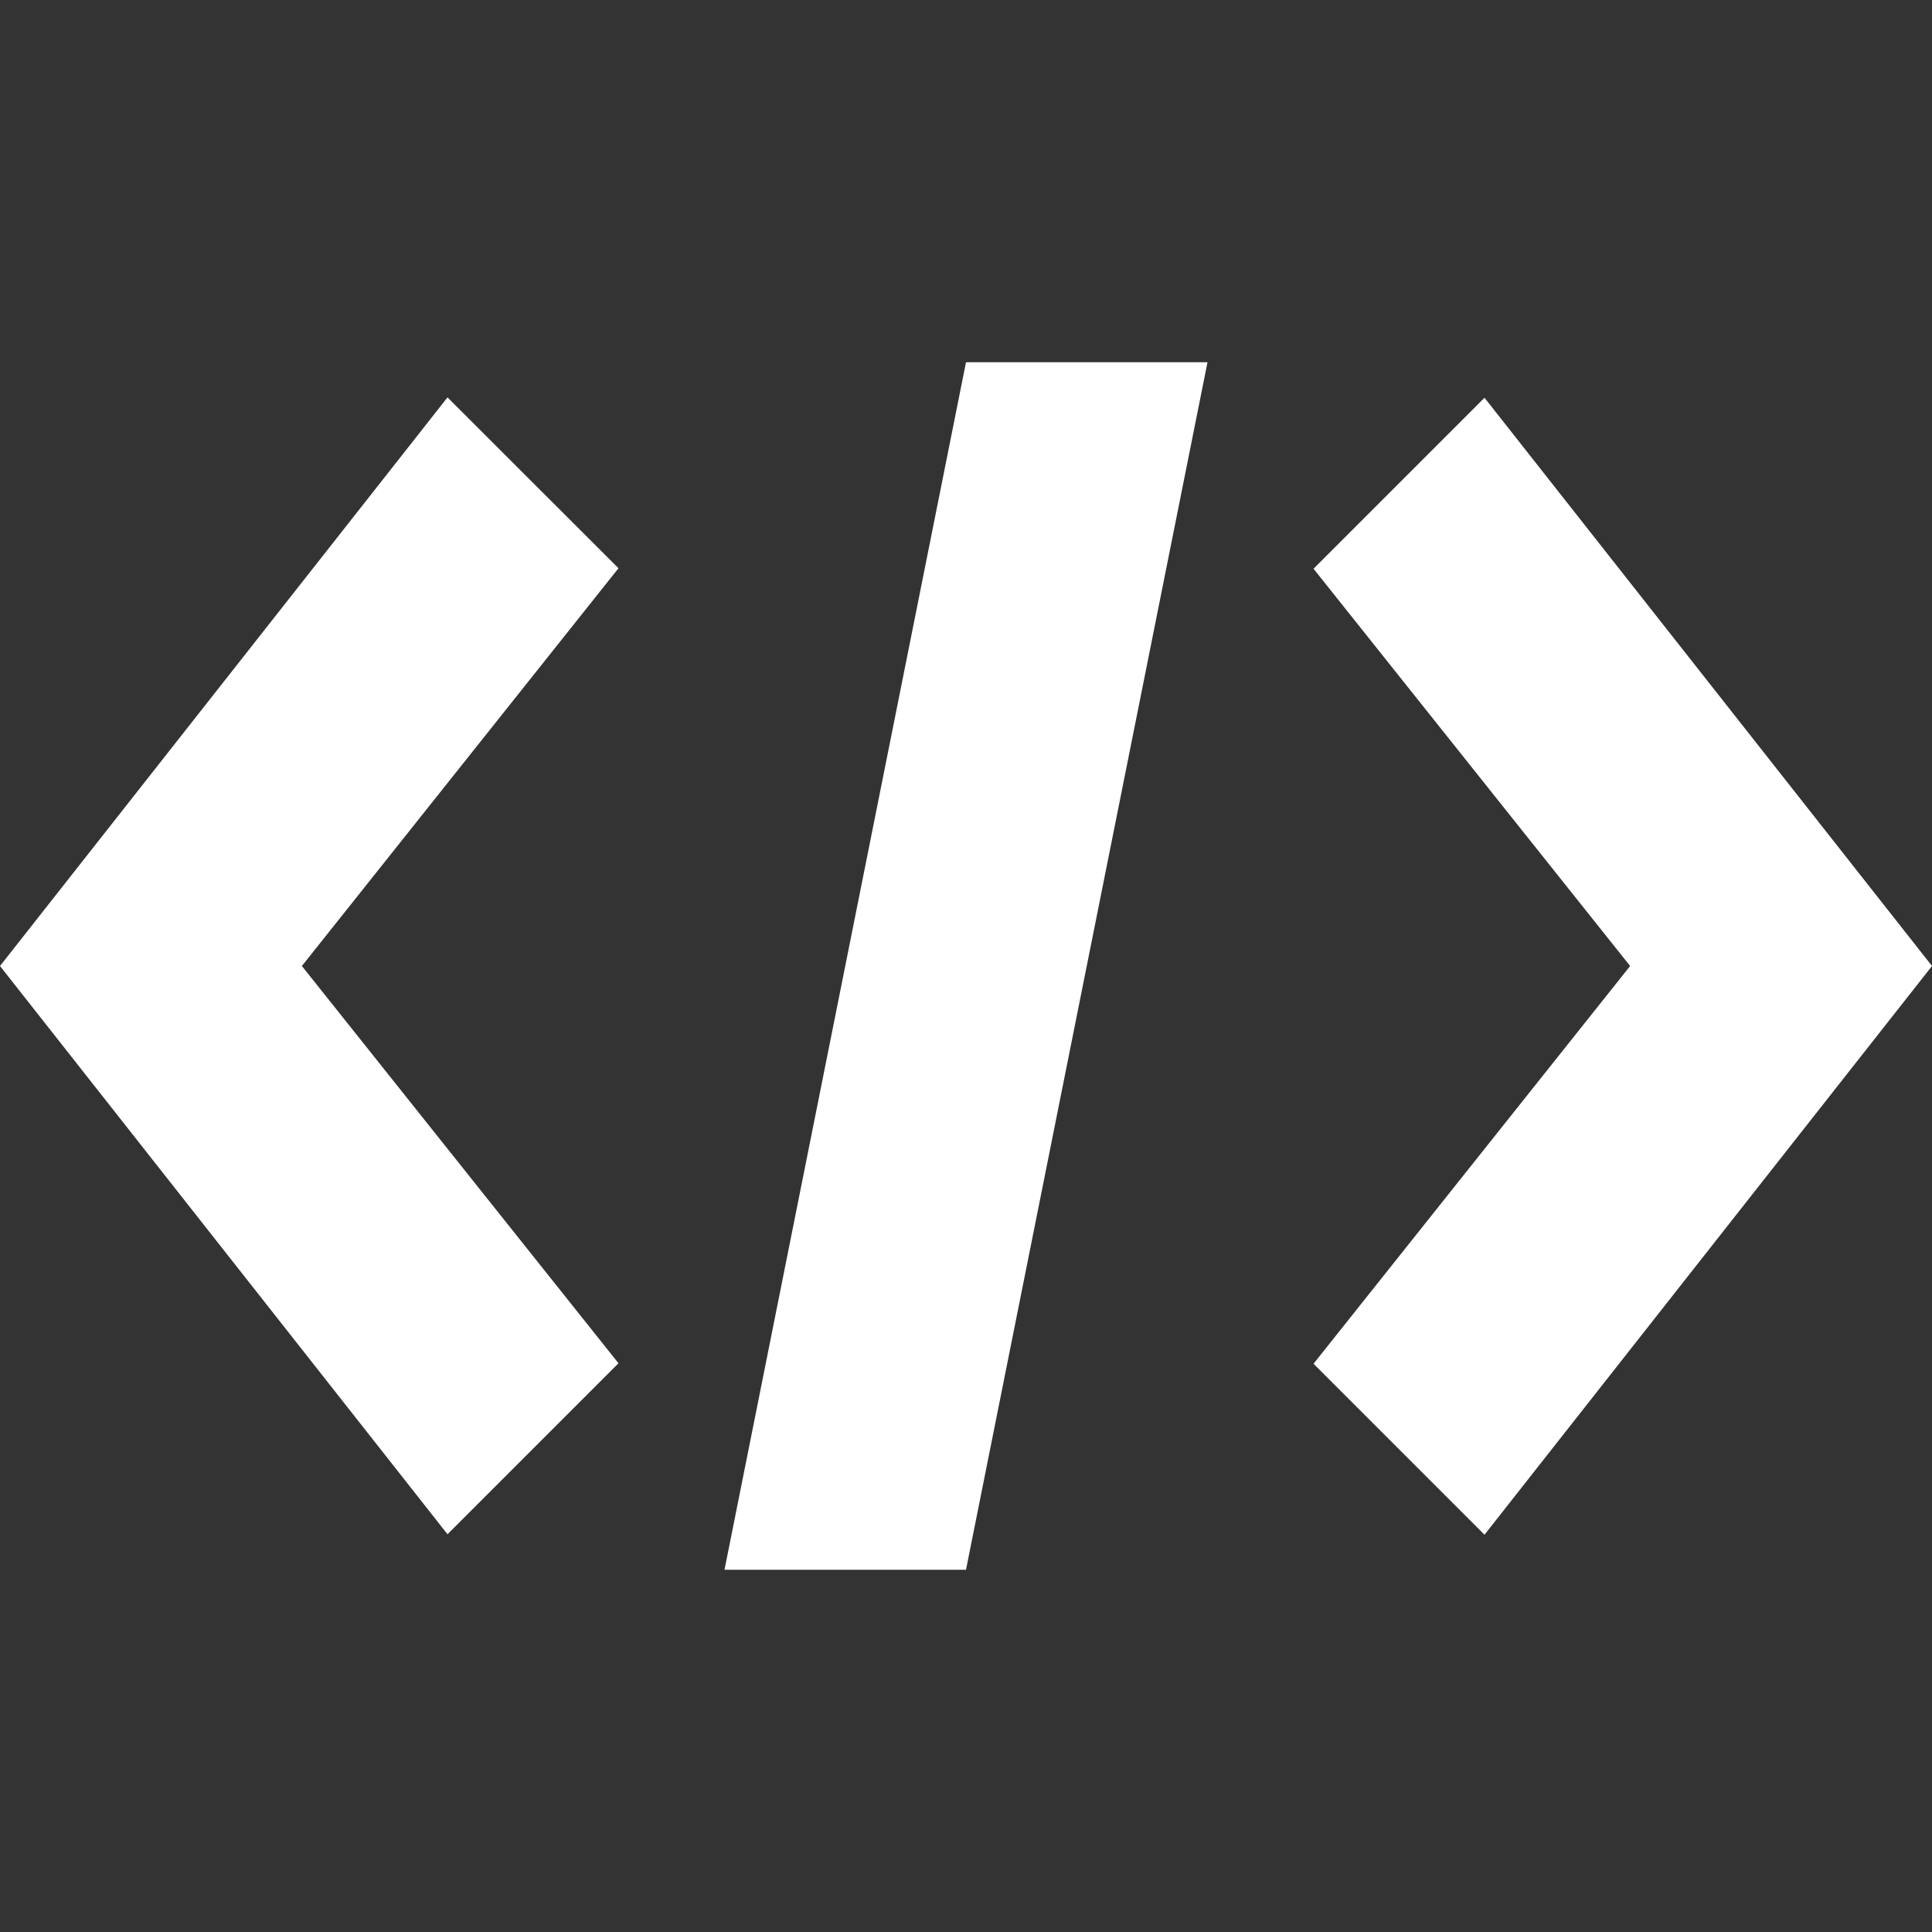 <svg width="800" height="800" viewBox="0 0 800 800" fill="none" xmlns="http://www.w3.org/2000/svg">
<rect x="0" y="0" width="800" height="800" fill="#333333" stroke="none"/>
<g clip-path="url(#clip0_110_2)">
<path d="M614.7 164.7L543.9 235.5L675 400L543.9 564.7L614.7 635.5L800 400L614.7 164.7ZM256.1 235.3L185.3 164.55L0 400L185.3 635.3L256.1 564.5L125 400L256.1 235.3ZM300 650H400L500 150H400L300 650Z" fill="white"/>
</g>
<defs>
<clipPath id="clip0_110_2">
<rect width="800" height="800" fill="white"/>
</clipPath>
</defs>
</svg>
